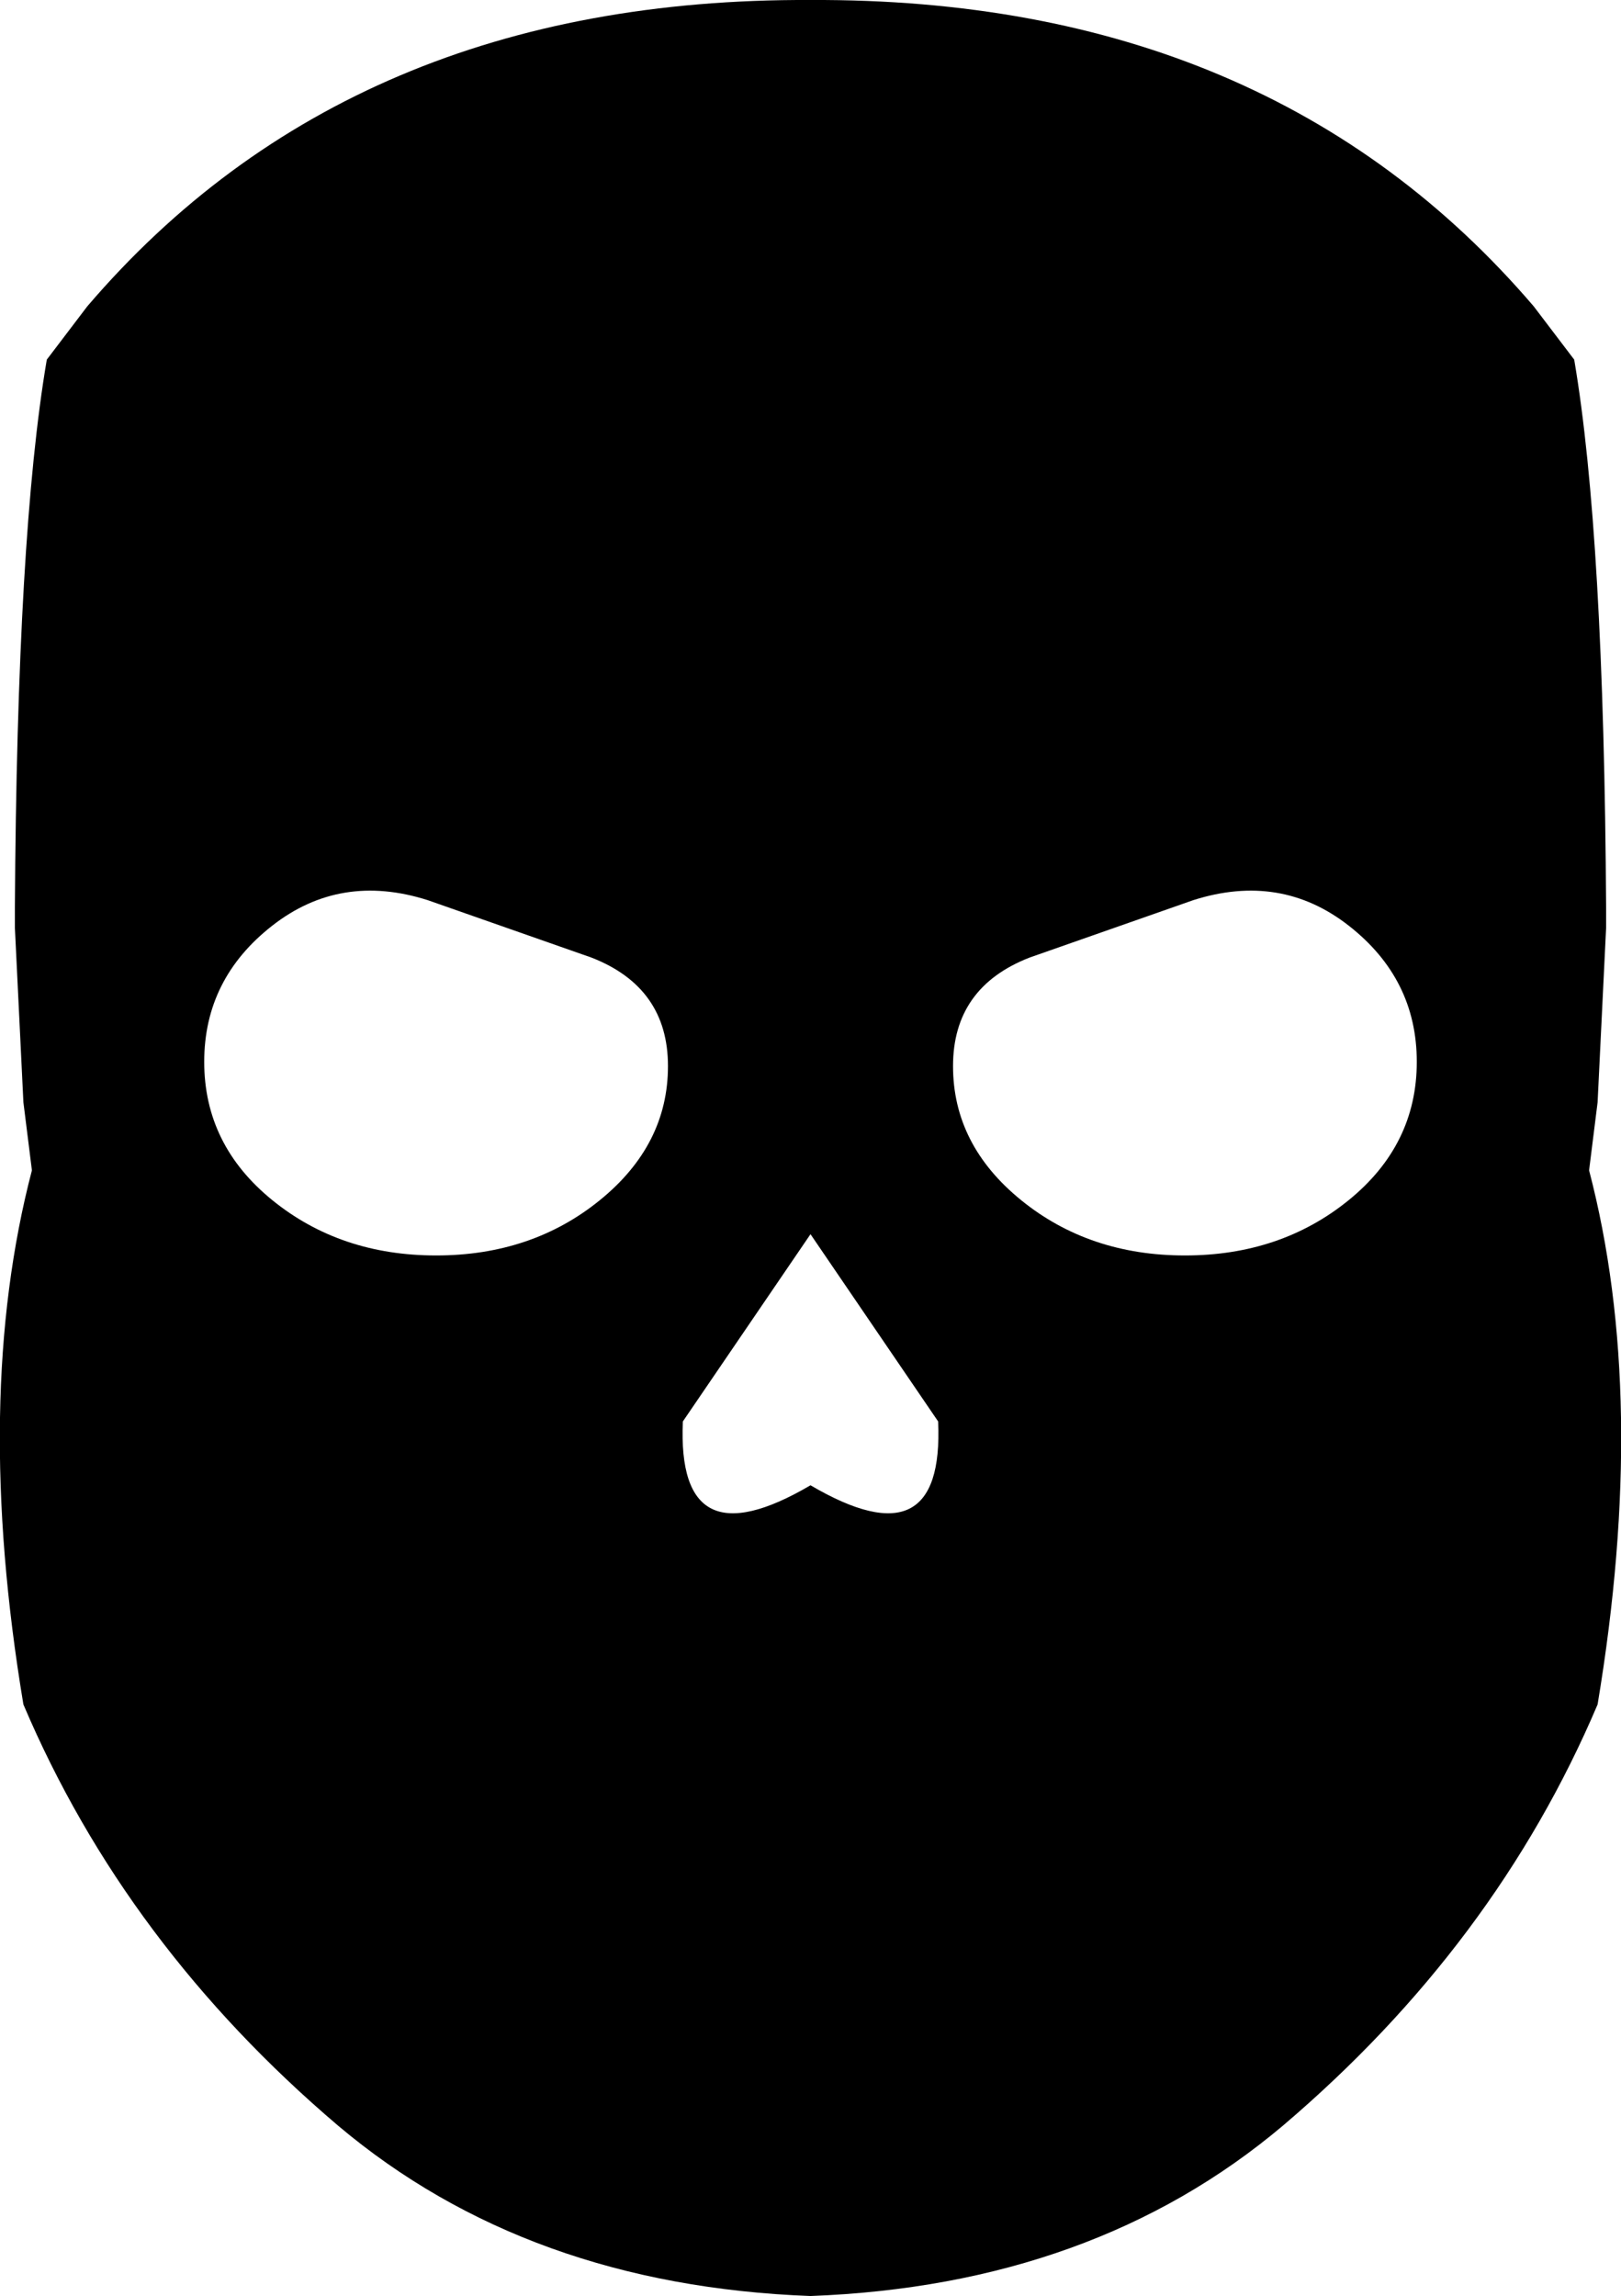 <?xml version="1.0" encoding="UTF-8" standalone="no"?>
<svg xmlns:xlink="http://www.w3.org/1999/xlink" height="53.95px" width="38.1px" xmlns="http://www.w3.org/2000/svg">
  <g transform="matrix(1.0, 0.0, 0.0, 1.0, -380.75, -160.1)">
    <path d="M382.8 167.3 Q389.0 160.05 399.8 160.1 410.6 160.05 416.8 167.3 L417.75 168.55 Q418.45 172.65 418.5 181.45 L418.5 181.7 418.5 181.9 418.3 186.0 418.1 187.6 Q419.5 192.95 418.3 200.15 415.9 205.8 410.9 210.05 406.45 213.8 399.8 214.05 393.15 213.8 388.7 210.05 383.7 205.8 381.3 200.15 380.1 192.95 381.5 187.6 L381.3 186.0 381.1 181.9 381.1 181.7 381.1 181.45 Q381.15 172.65 381.85 168.55 L382.8 167.3 M403.15 185.15 Q403.15 187.0 404.75 188.3 406.35 189.6 408.6 189.6 410.85 189.6 412.45 188.3 414.05 187.0 414.05 185.05 414.05 183.1 412.45 181.85 410.85 180.6 408.8 181.25 L404.95 182.6 Q403.15 183.3 403.15 185.15 M387.15 181.85 Q385.55 183.1 385.55 185.05 385.55 187.0 387.15 188.3 388.75 189.6 391.0 189.6 393.25 189.6 394.85 188.3 396.45 187.0 396.45 185.15 396.45 183.3 394.65 182.6 L390.8 181.25 Q388.75 180.6 387.15 181.85 M396.8 193.5 Q396.65 196.85 399.8 195.0 402.95 196.85 402.8 193.5 L399.8 189.1 396.8 193.5" fill="#000000" fill-rule="evenodd" stroke="none"/>
  </g>
</svg>

